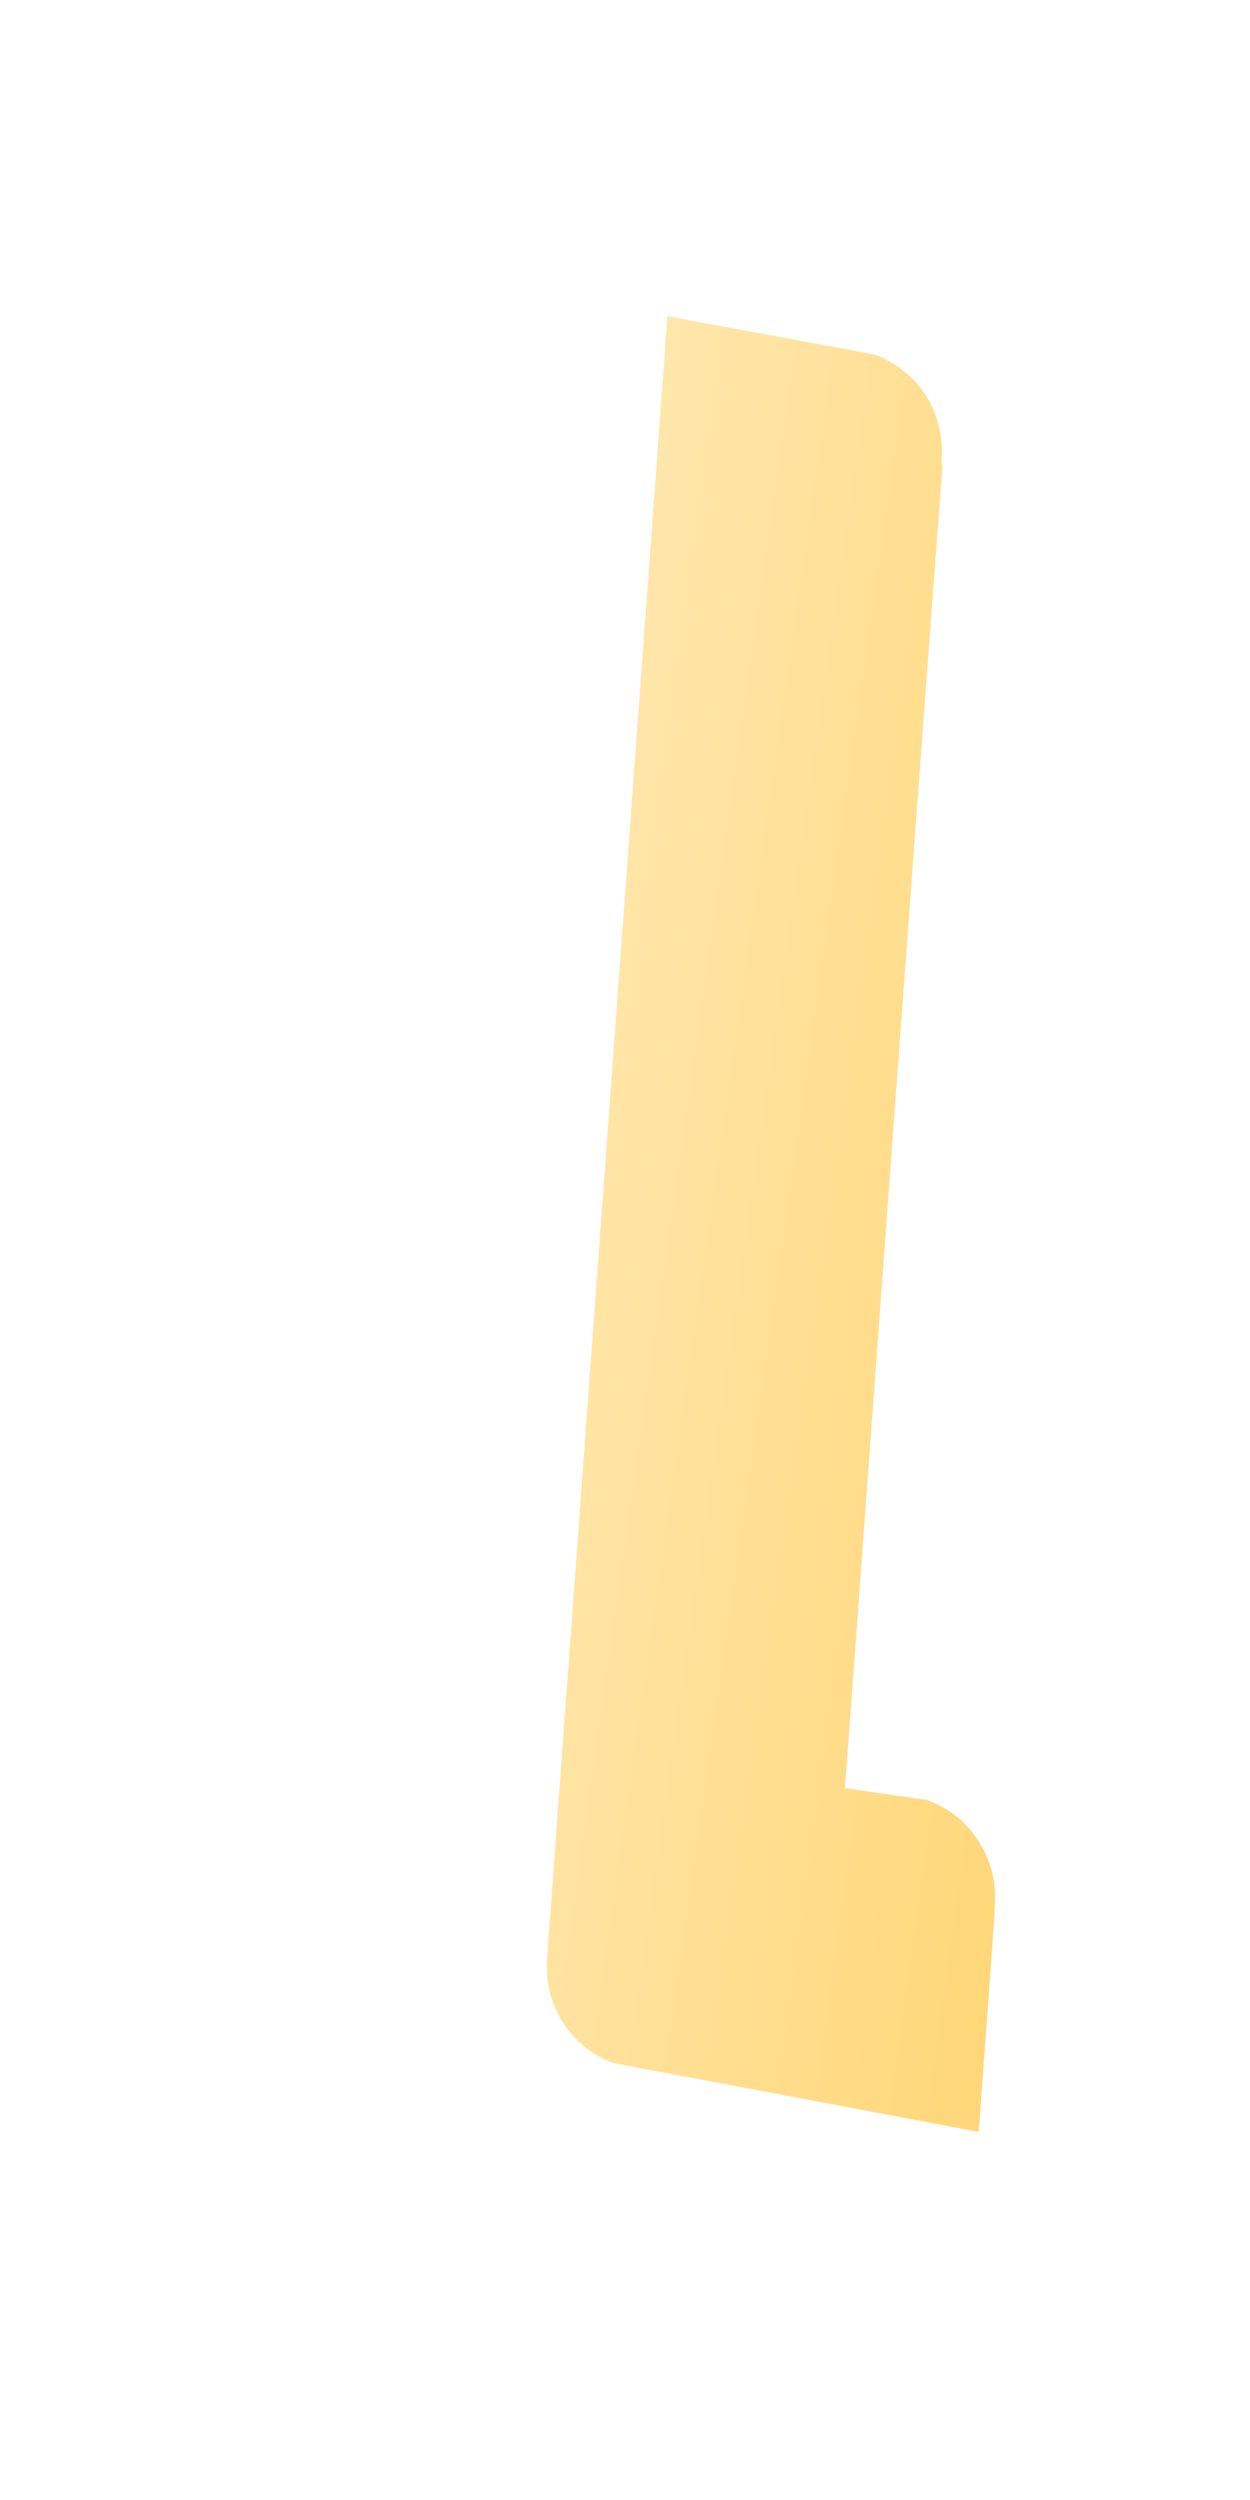 <svg width="2" height="4" viewBox="0 0 2 4" fill="none" xmlns="http://www.w3.org/2000/svg">
<path d="M1.592 3.039C1.593 3.005 1.583 2.971 1.563 2.942C1.544 2.913 1.516 2.892 1.483 2.88L1.352 2.861C1.555 0.083 1.501 0.872 1.507 0.727C1.508 0.692 1.498 0.658 1.479 0.629C1.459 0.6 1.431 0.579 1.398 0.567L1.068 0.506C0.85 3.475 0.877 3.111 0.875 3.142C0.874 3.177 0.883 3.21 0.903 3.239C0.922 3.268 0.95 3.289 0.982 3.301L1.566 3.411C1.595 3.016 1.591 3.064 1.592 3.039Z" fill="url(#paint0_linear_130_567)"/>
<defs>
<linearGradient id="paint0_linear_130_567" x1="0.871" y1="1.891" x2="1.764" y2="2.018" gradientUnits="userSpaceOnUse">
<stop stop-color="#FFE6AB"/>
<stop offset="1" stop-color="#FFD778"/>
</linearGradient>
</defs>
</svg>

